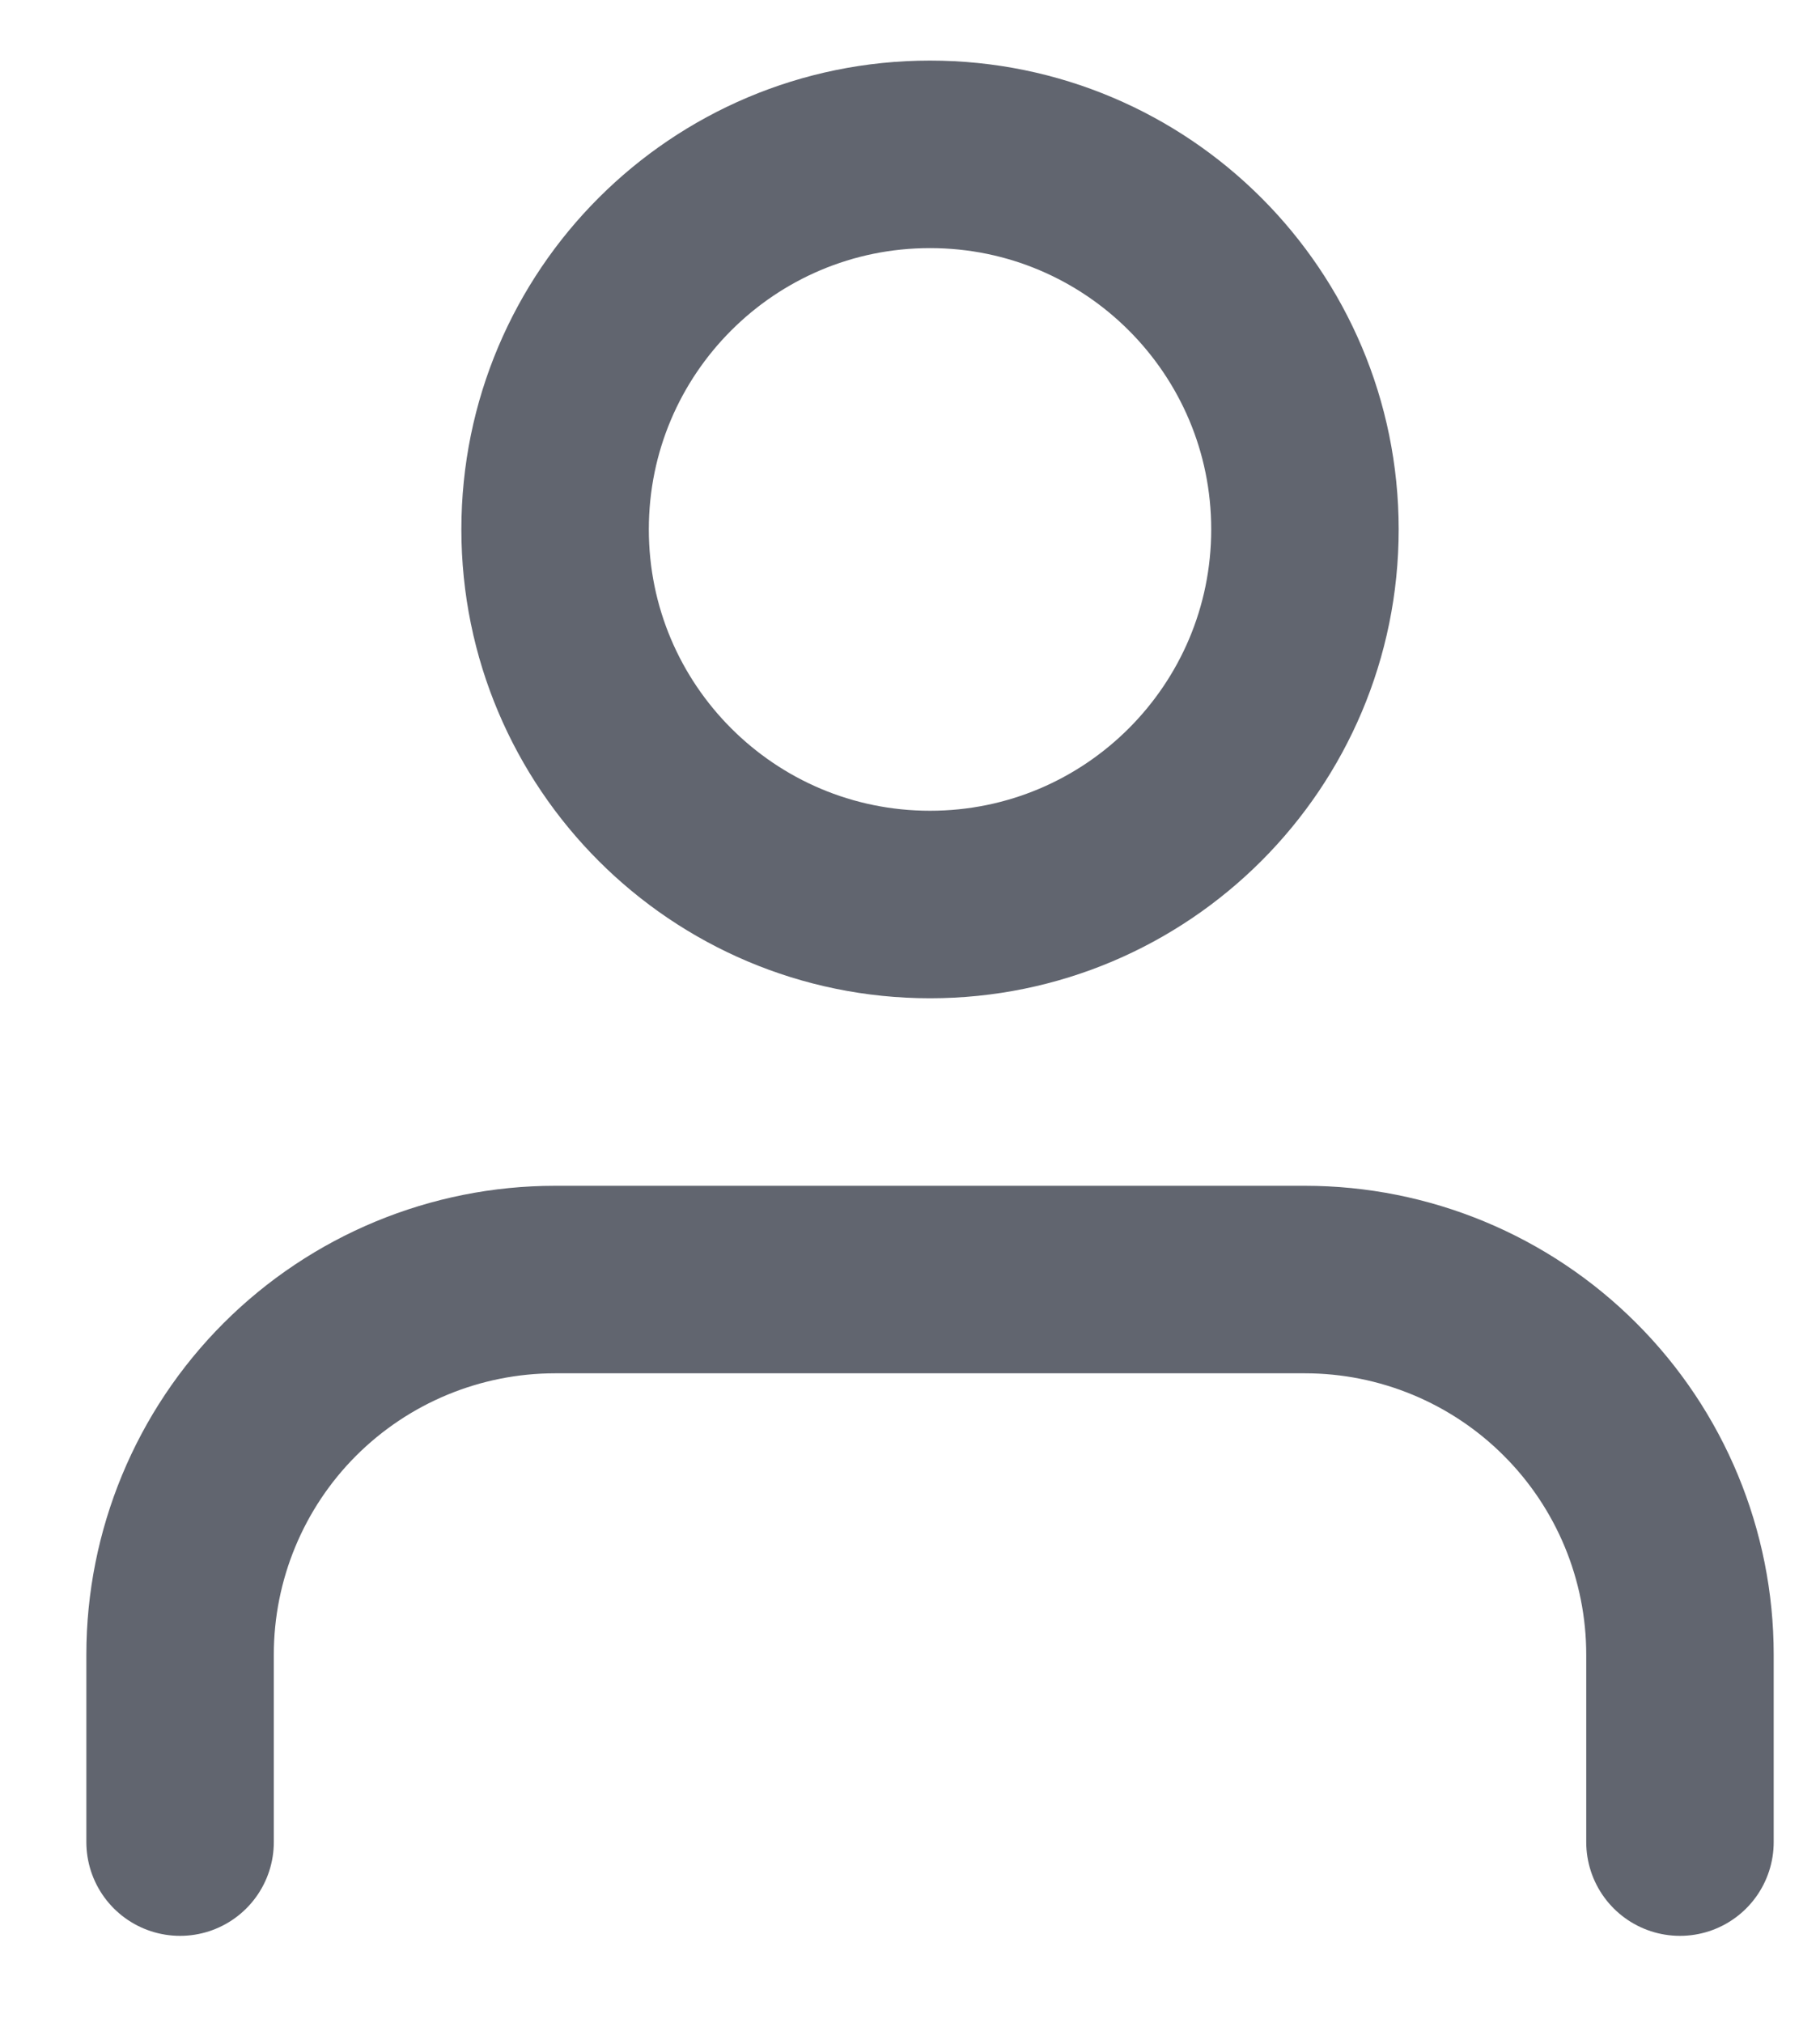 <svg width="18" height="20" viewBox="0 0 18 20" fill="none" xmlns="http://www.w3.org/2000/svg">
<path d="M16.615 18.213V16.359C16.615 15.376 16.224 14.432 15.528 13.737C14.833 13.042 13.89 12.651 12.906 12.651H5.49C4.506 12.651 3.563 13.042 2.867 13.737C2.172 14.432 1.781 15.376 1.781 16.359V18.213" stroke="#3E444F" stroke-opacity="0.82" stroke-width="1.854" stroke-linecap="round" stroke-linejoin="round"/>
<path d="M9.198 8.943C11.246 8.943 12.906 7.282 12.906 5.234C12.906 3.186 11.246 1.526 9.198 1.526C7.15 1.526 5.49 3.186 5.49 5.234C5.49 7.282 7.15 8.943 9.198 8.943Z" stroke="#3E444F" stroke-opacity="0.82" stroke-width="1.854" stroke-linecap="round" stroke-linejoin="round"/>
</svg>
